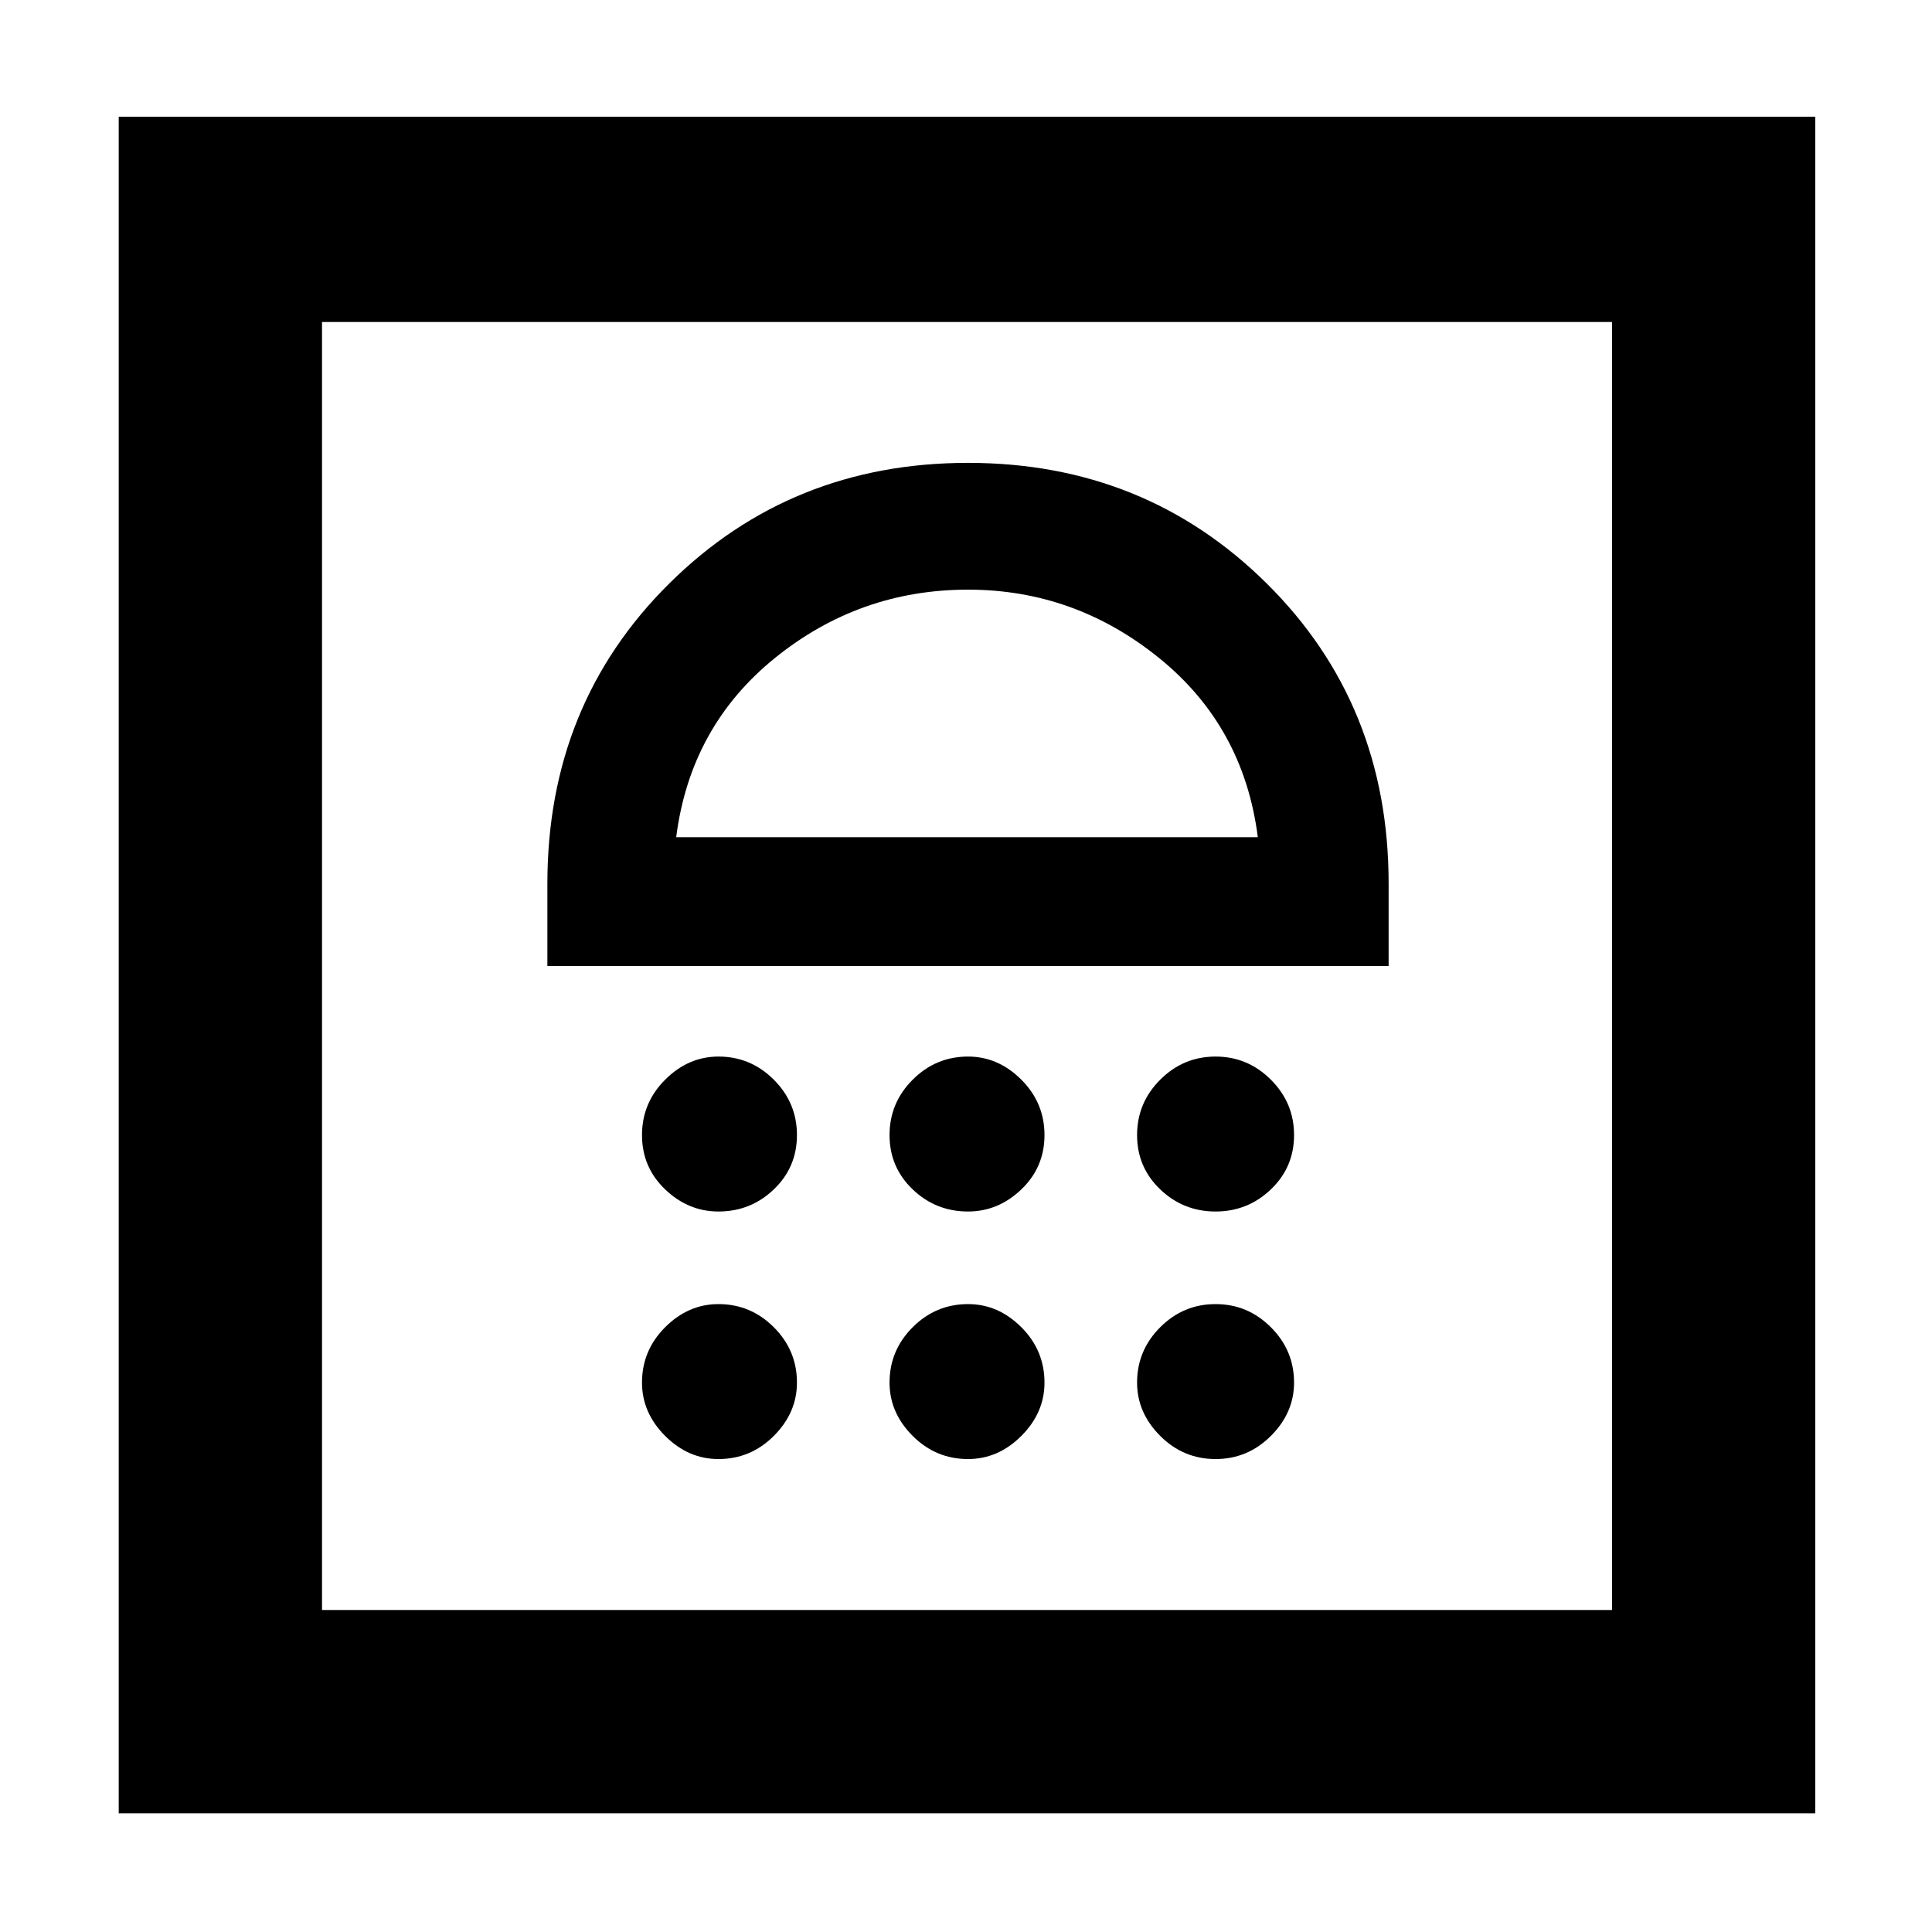 <svg xmlns="http://www.w3.org/2000/svg" height="40" width="40"><path d="M2.458 37.542V2.417h35.125v35.125Zm4.209-4.209h26.708V6.667H6.667Zm8.208-3.125q.667 0 1.146-.479.479-.479.479-1.104 0-.667-.479-1.146Q15.542 27 14.875 27q-.625 0-1.104.479-.479.479-.479 1.146 0 .625.479 1.104.479.479 1.104.479Zm5.167 0q.625 0 1.104-.479.479-.479.479-1.104 0-.667-.479-1.146Q20.667 27 20.042 27q-.667 0-1.146.479-.479.479-.479 1.146 0 .625.479 1.104.479.479 1.146.479Zm5.125 0q.666 0 1.145-.479.48-.479.48-1.104 0-.667-.48-1.146Q25.833 27 25.167 27q-.667 0-1.146.479-.479.479-.479 1.146 0 .625.479 1.104.479.479 1.146.479Zm-10.292-5.125q.667 0 1.146-.458.479-.458.479-1.125t-.479-1.146q-.479-.479-1.146-.479-.625 0-1.104.479-.479.479-.479 1.146 0 .667.479 1.125.479.458 1.104.458Zm5.167 0q.625 0 1.104-.458.479-.458.479-1.125t-.479-1.146q-.479-.479-1.104-.479-.667 0-1.146.479-.479.479-.479 1.146 0 .667.479 1.125.479.458 1.146.458Zm5.125 0q.666 0 1.145-.458.48-.458.48-1.125t-.48-1.146q-.479-.479-1.145-.479-.667 0-1.146.479-.479.479-.479 1.146 0 .667.479 1.125.479.458 1.146.458ZM11.333 20H28.75v-1.708q0-3.709-2.521-6.209-2.521-2.5-6.187-2.5-3.667 0-6.188 2.5t-2.521 6.209ZM14 17.333q.292-2.291 2.042-3.708 1.75-1.417 4-1.417 2.208 0 3.958 1.417t2.042 3.708Zm6.042-5.125ZM6.667 6.667h26.708Z"/></svg>